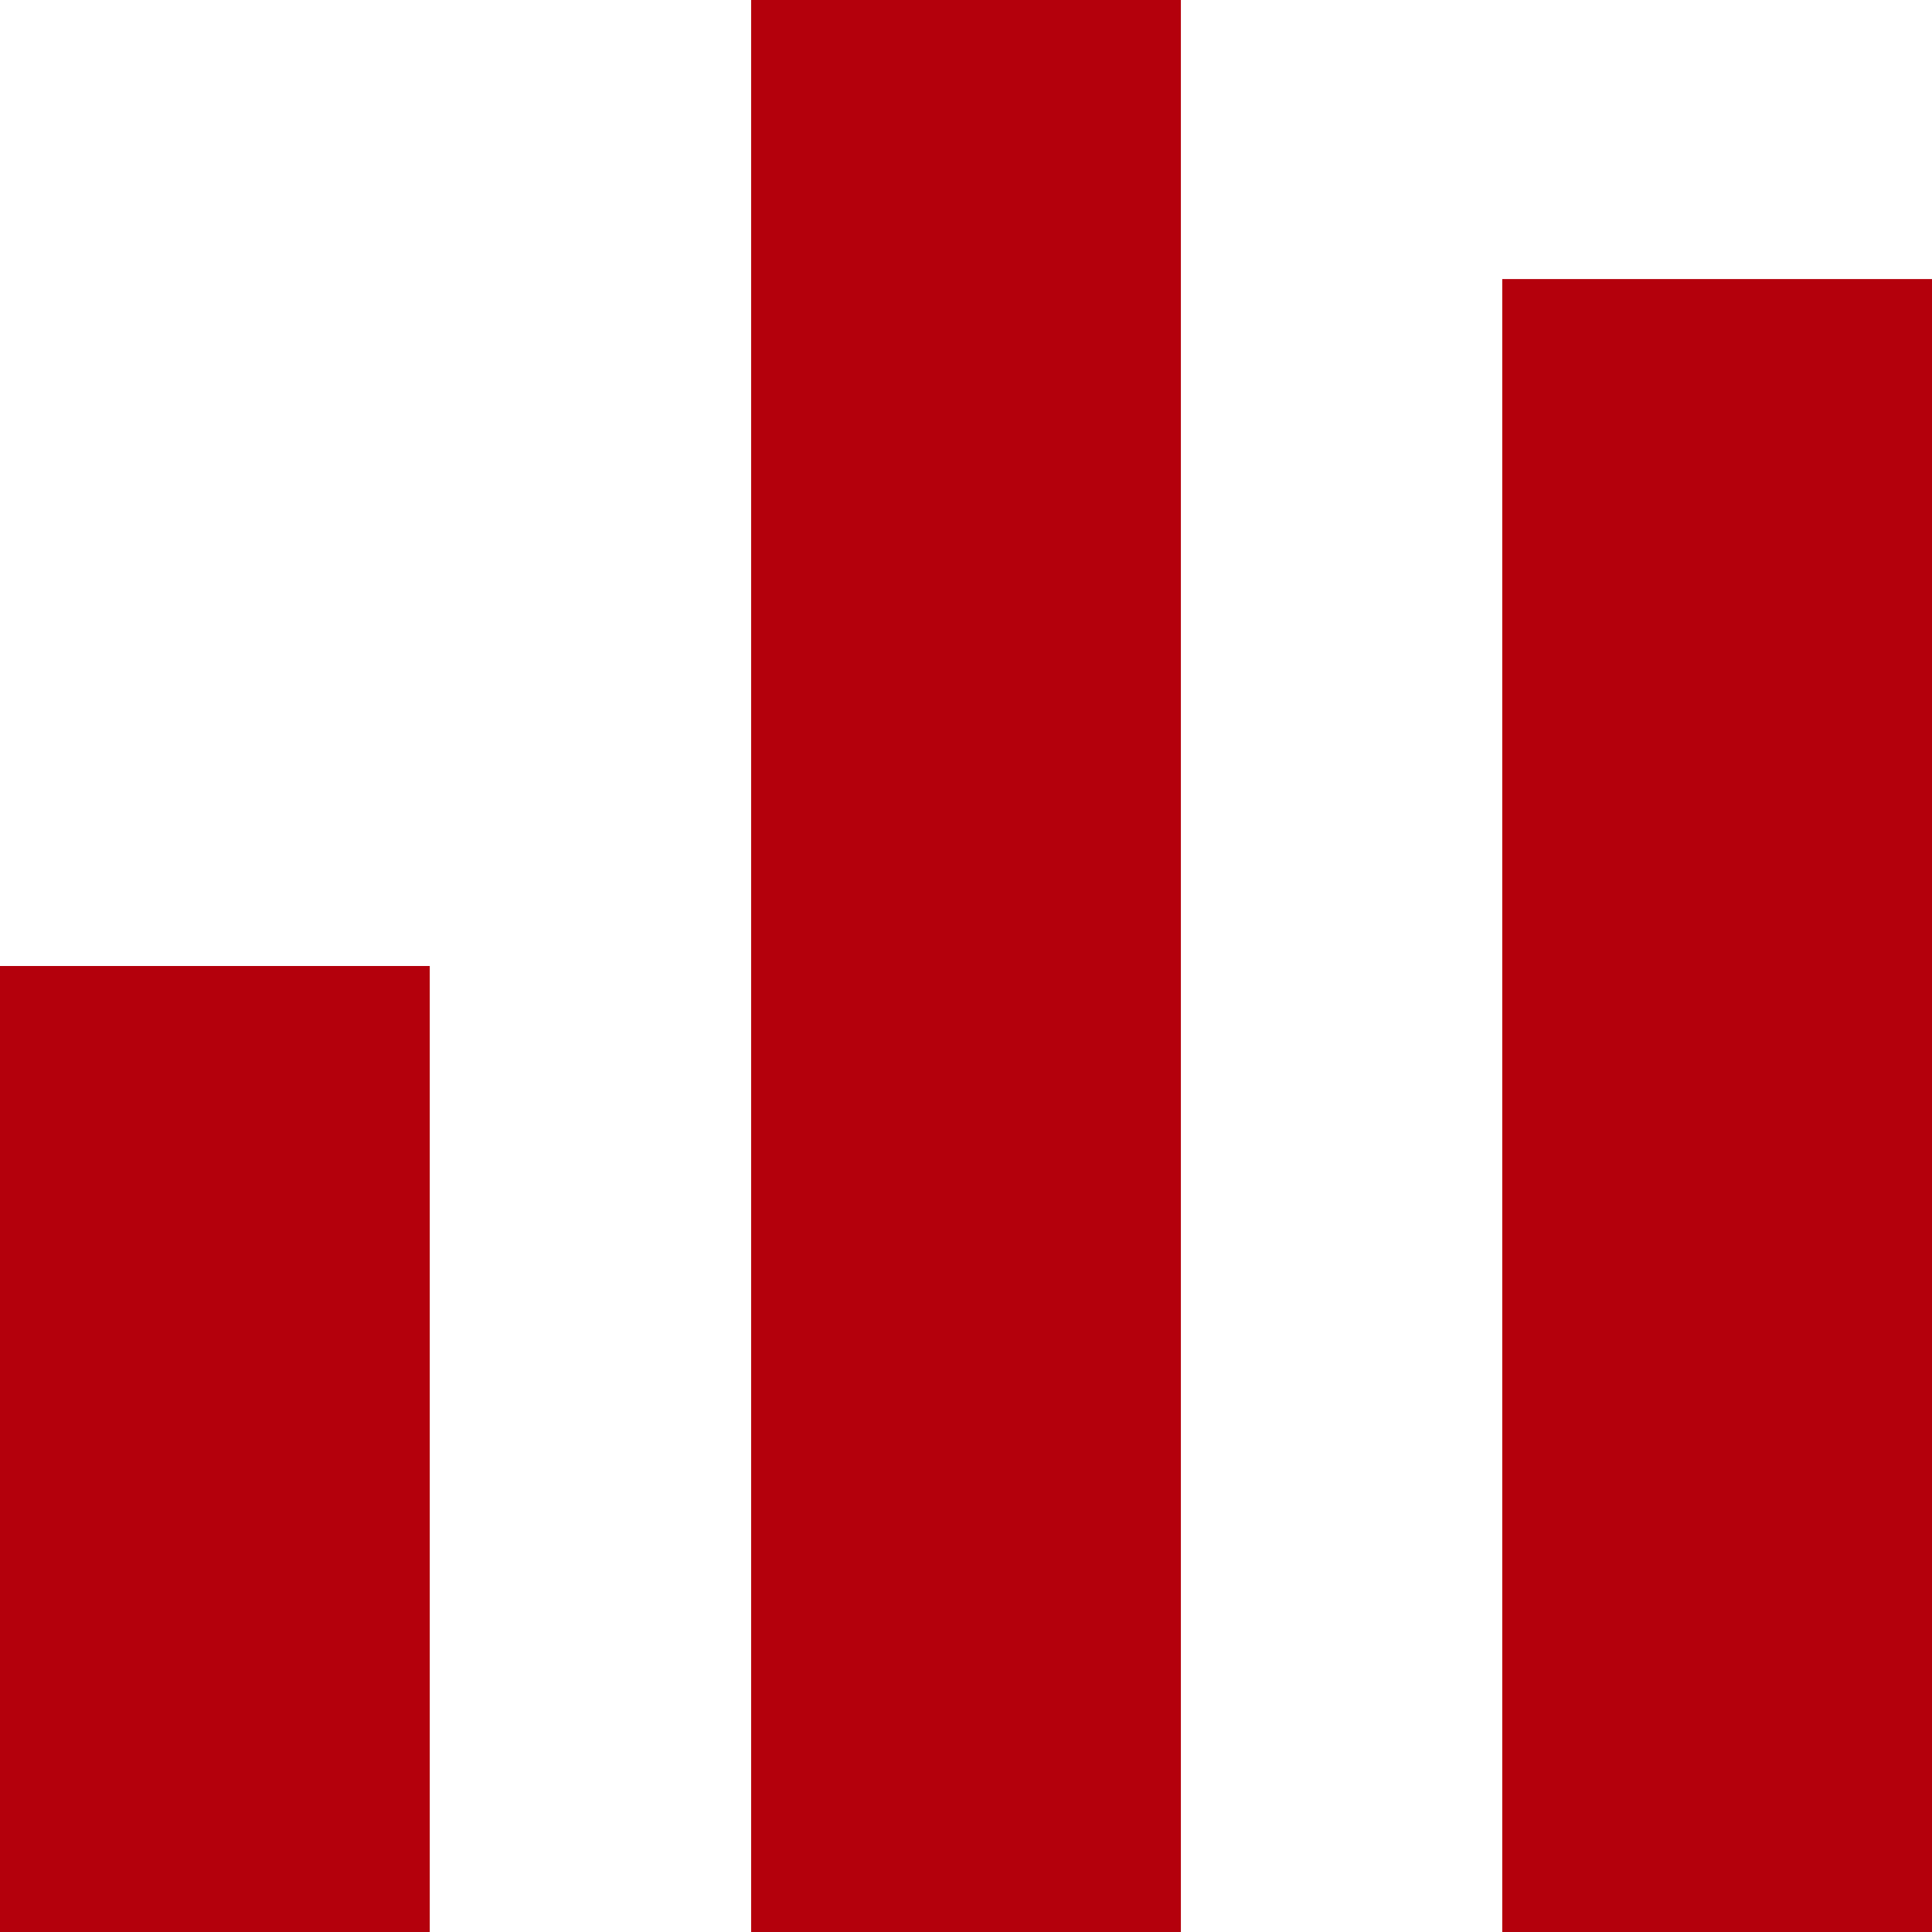 <?xml version="1.0" encoding="UTF-8" standalone="no"?><!DOCTYPE svg PUBLIC "-//W3C//DTD SVG 1.1//EN" "http://www.w3.org/Graphics/SVG/1.1/DTD/svg11.dtd"><svg width="100%" height="100%" viewBox="0 0 270 270" version="1.1" xmlns="http://www.w3.org/2000/svg" xmlns:xlink="http://www.w3.org/1999/xlink" xml:space="preserve" xmlns:serif="http://www.serif.com/" style="fill:#b4000c"><rect x="104.97" y="0" width="60.06" height="270"/><rect x="0" y="135" width="60.06" height="135"/><rect x="209.94" y="39" width="60.06" height="231"/></svg>